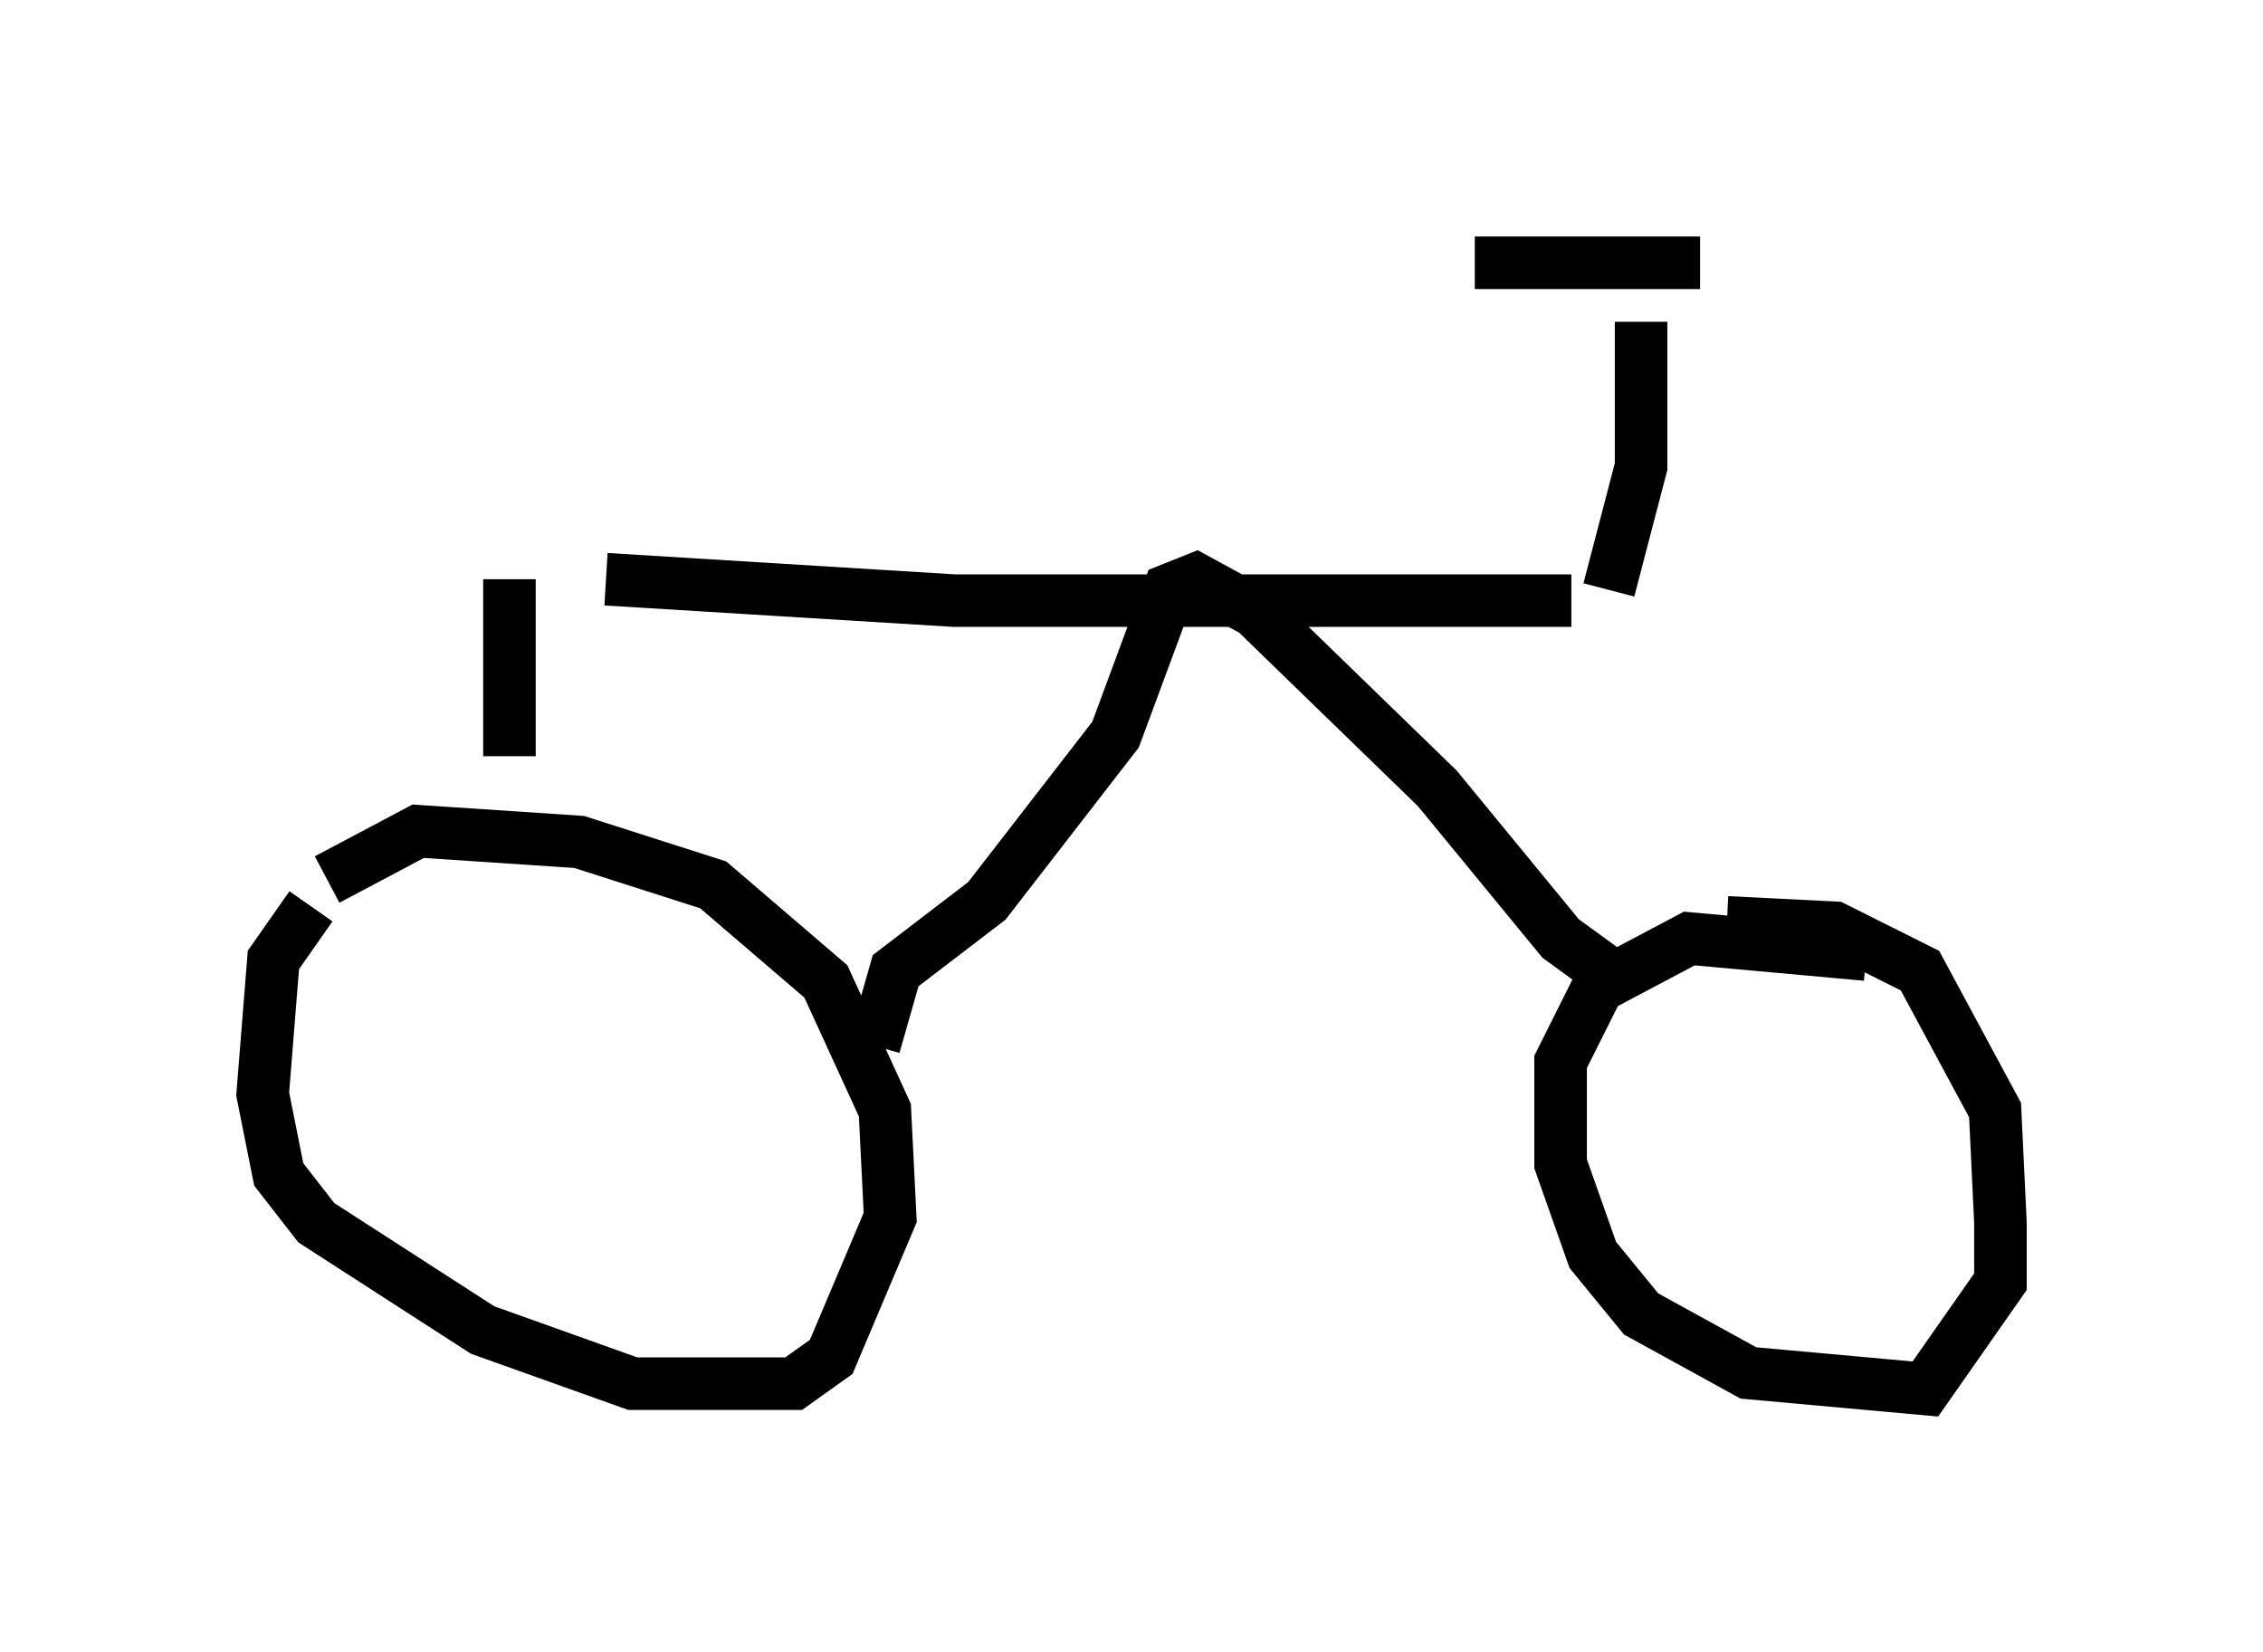 <?xml version="1.0" encoding="utf-8" ?>
<svg baseProfile="full" height="31.438" version="1.1" width="43.075" xmlns="http://www.w3.org/2000/svg" xmlns:ev="http://www.w3.org/2001/xml-events" xmlns:xlink="http://www.w3.org/1999/xlink"><defs /><rect fill="white" height="31.438" width="43.075" x="0" y="0" /><path d="M7.246, 16.638 m-1.327, 0.613 l-0.715, 1.021 -0.204, 2.552 l0.306, 1.531 0.715, 0.919 l3.165, 2.042 2.858, 1.021 l3.063, 0.0 0.715, -0.51 l1.123, -2.654 -0.102, -2.042 l-1.123, -2.45 -2.144, -1.838 l-2.552, -0.817 -3.063, -0.204 l-1.735, 0.919 m29.298, 1.429 l-3.369, -0.306 -1.735, 0.919 l-0.715, 1.429 0.0, 1.94 l0.613, 1.735 0.919, 1.123 l2.042, 1.123 3.369, 0.306 l1.429, -2.042 0.0, -1.123 l-0.102, -2.144 -1.429, -2.654 l-1.633, -0.817 -2.042, -0.102 m-16.231, 2.348 l0.408, -1.429 1.735, -1.327 l2.45, -3.165 1.021, -2.756 l0.51, -0.204 1.123, 0.613 l3.471, 3.369 2.348, 2.858 l1.123, 0.817 m-19.294, -7.656 l6.635, 0.408 11.74, 0.0 m-20.213, -0.408 l0.0, 3.369 m20.927, -3.165 l0.613, -2.348 0.0, -2.756 m-3.165, -1.123 l4.288, 0.0 " fill="none" stroke="black" stroke-width="1" /></svg>